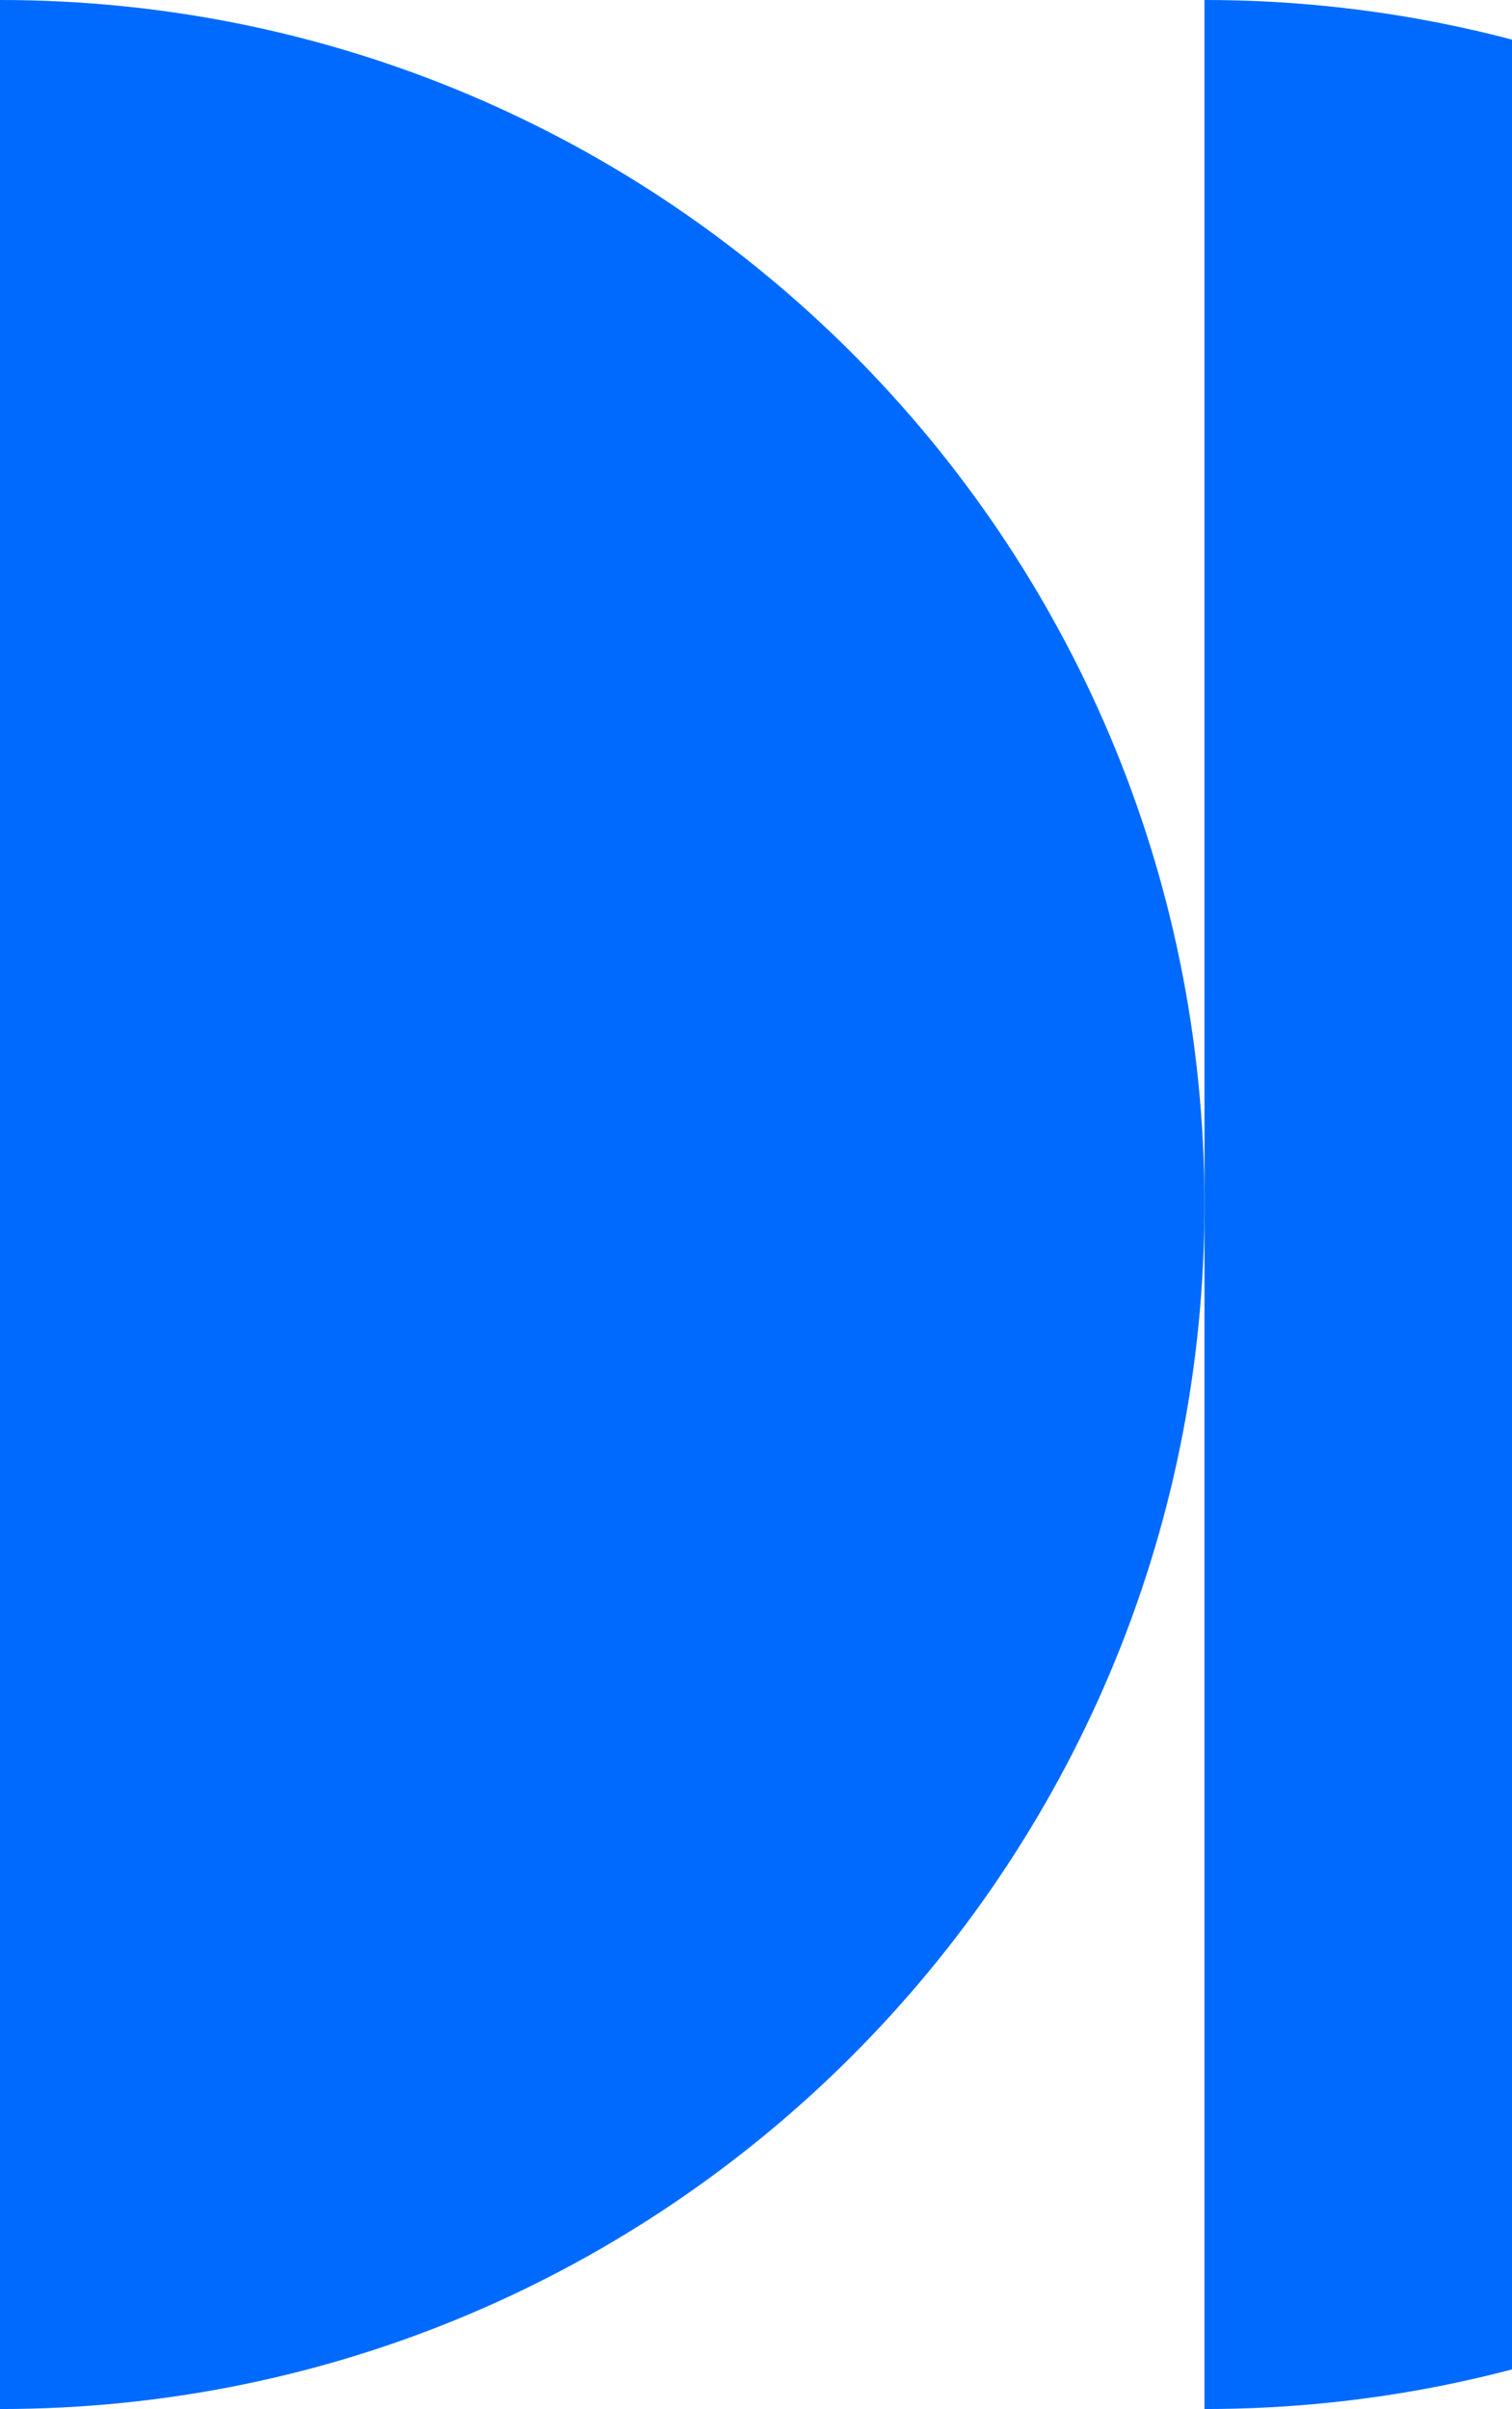 <svg width="295" height="470" viewBox="0 0 295 470" fill="none" xmlns="http://www.w3.org/2000/svg">
<path d="M0 470C129.787 470 235 364.787 235 235C235 105.213 129.787 0 0 0V470Z" fill="#006AFF"/>
<path d="M235 470C364.787 470 470 364.787 470 235C470 105.213 364.787 0 235 0V470Z" fill="#006AFF"/>
</svg>
